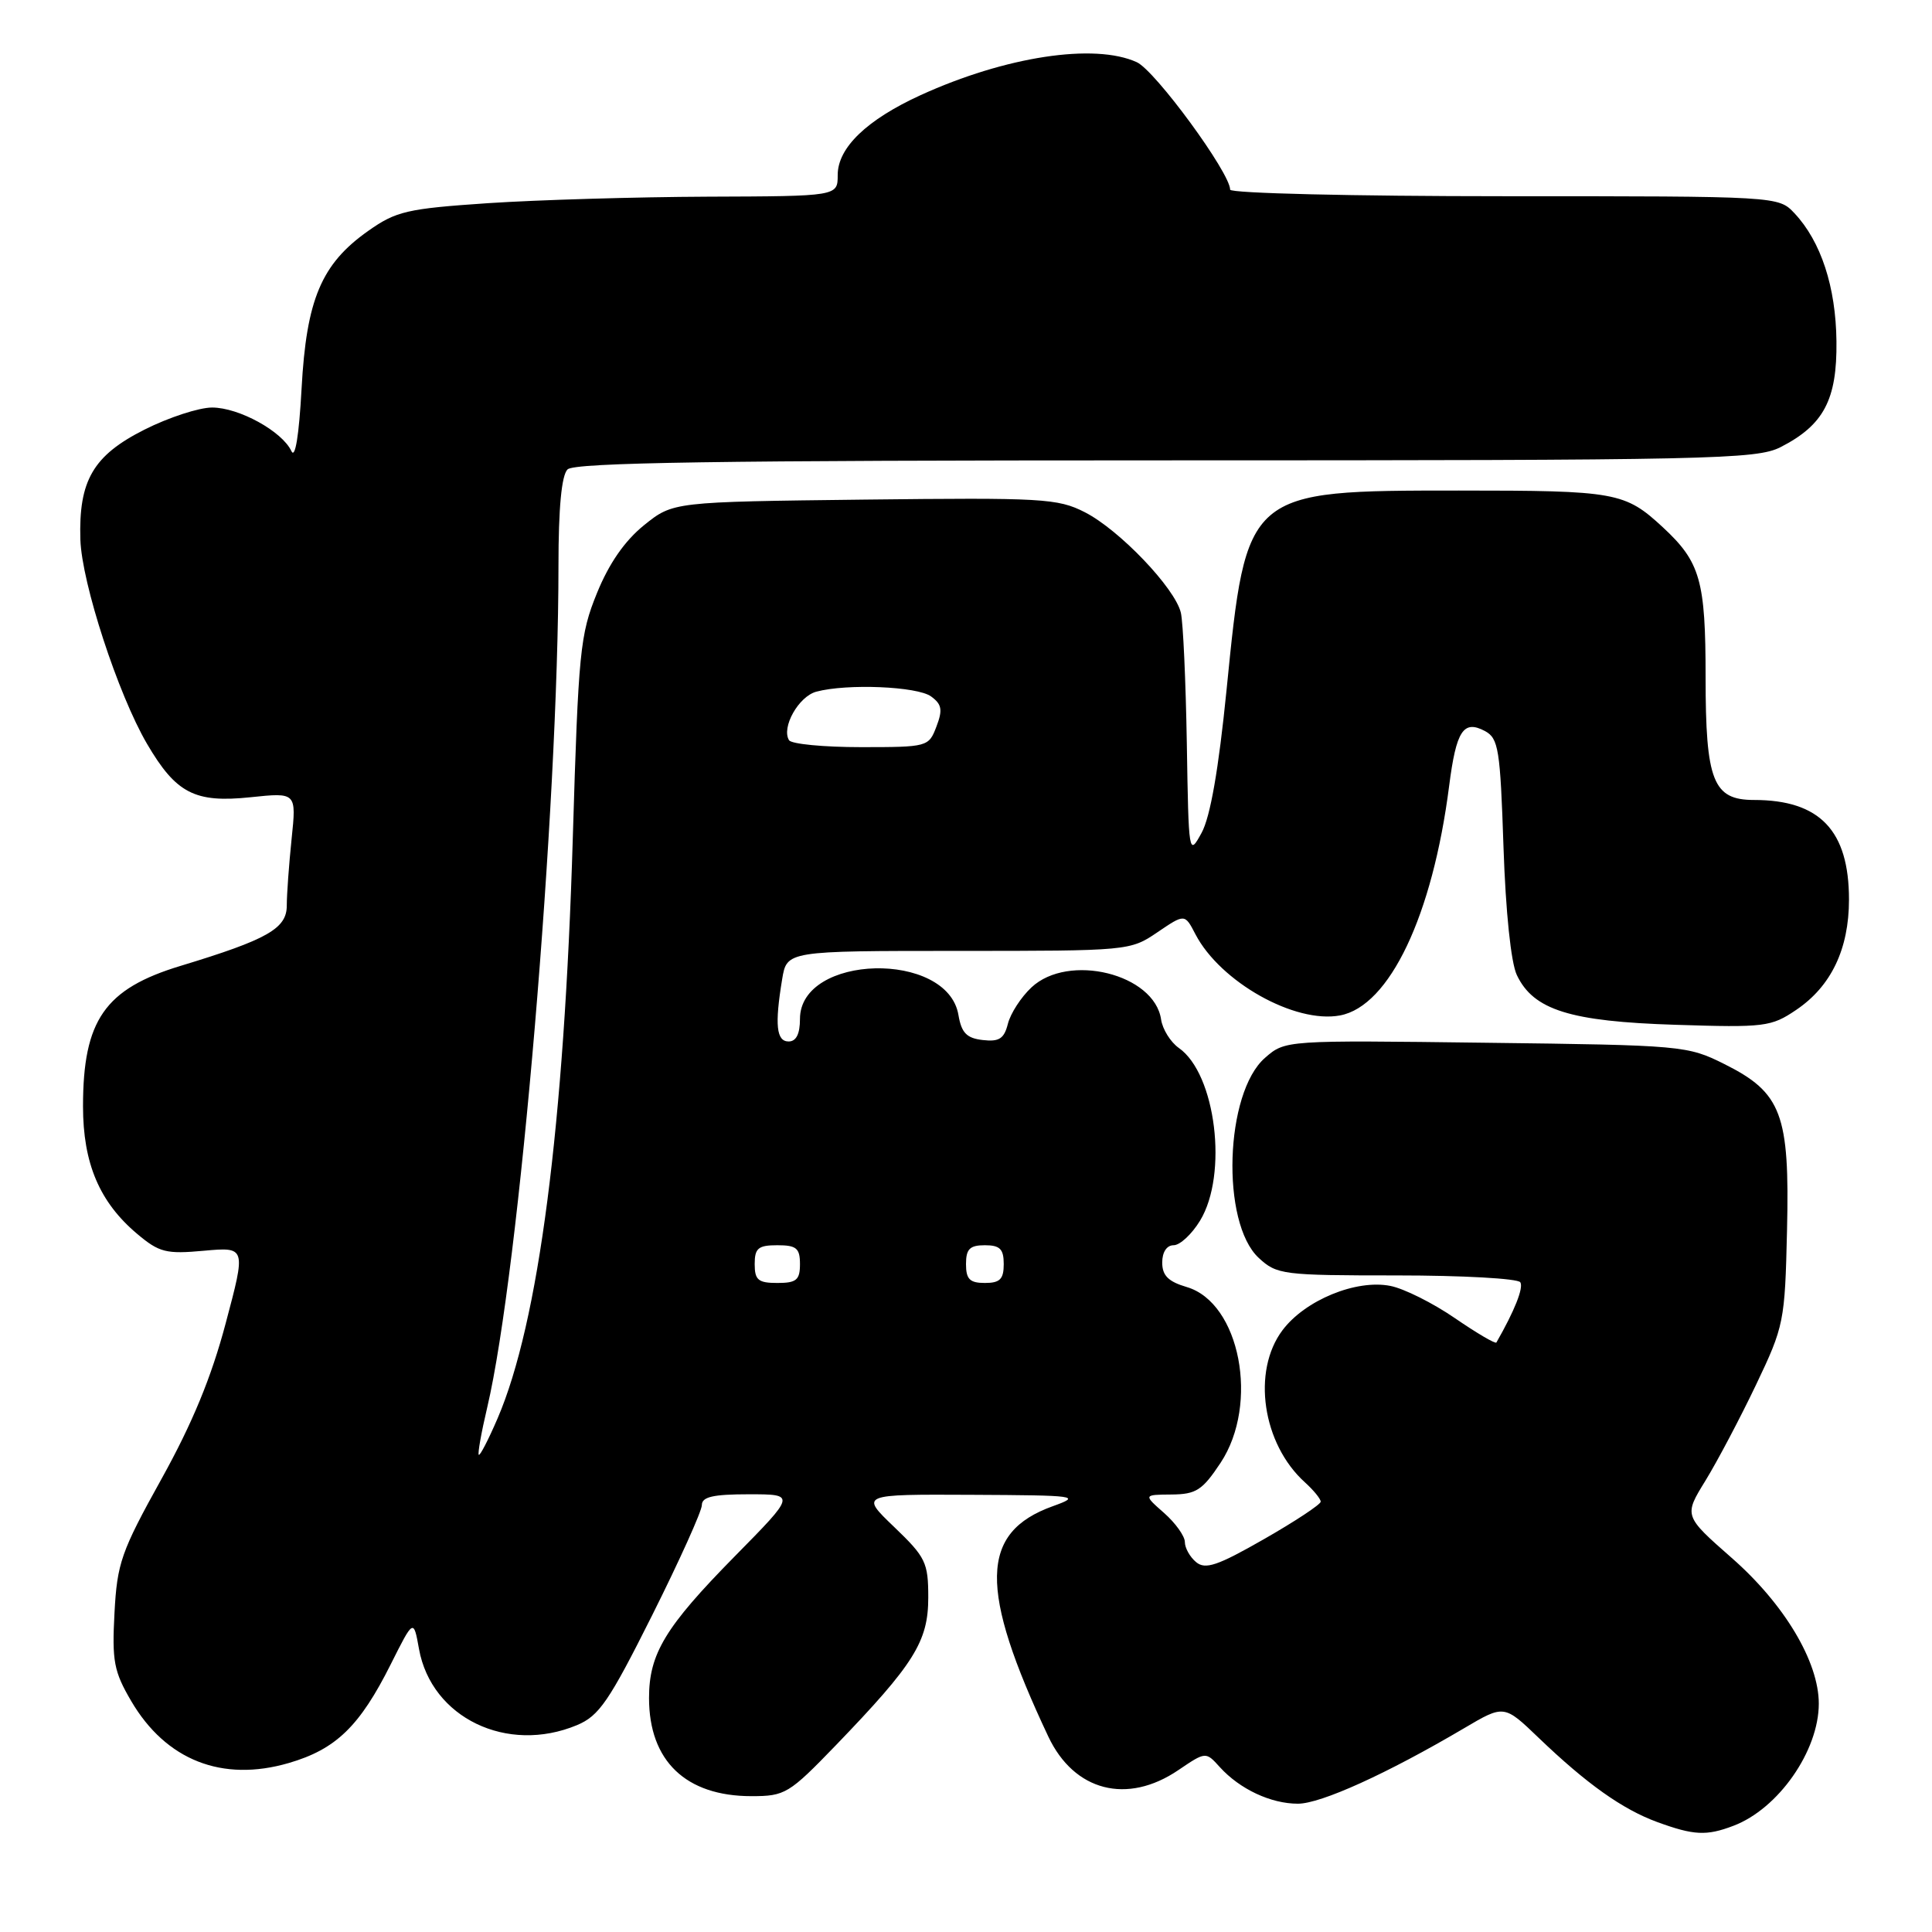 <?xml version="1.0" encoding="UTF-8" standalone="no"?>
<!DOCTYPE svg PUBLIC "-//W3C//DTD SVG 1.1//EN" "http://www.w3.org/Graphics/SVG/1.1/DTD/svg11.dtd" >
<svg xmlns="http://www.w3.org/2000/svg" xmlns:xlink="http://www.w3.org/1999/xlink" version="1.1" viewBox="0 0 256 256">
 <g >
 <path fill="currentColor"
d=" M 229.68 241.93 C 235.64 239.68 241.00 232.00 241.00 225.74 C 241.00 220.19 236.44 212.55 229.47 206.44 C 223.11 200.85 223.11 200.85 225.99 196.18 C 227.57 193.60 230.58 187.90 232.68 183.50 C 236.39 175.72 236.51 175.15 236.79 163.00 C 237.15 147.63 236.08 144.79 228.50 141.00 C 223.60 138.55 222.95 138.49 196.90 138.17 C 170.30 137.83 170.30 137.83 167.62 140.17 C 162.30 144.80 161.75 162.01 166.79 166.68 C 169.19 168.90 169.95 169.00 185.09 169.00 C 193.77 169.00 201.14 169.41 201.45 169.91 C 201.90 170.64 200.69 173.68 198.28 177.89 C 198.15 178.10 195.68 176.65 192.78 174.66 C 189.87 172.66 186.03 170.74 184.23 170.39 C 179.70 169.49 172.92 172.28 169.93 176.27 C 165.86 181.70 167.27 191.32 172.90 196.41 C 174.05 197.45 175.00 198.61 175.00 198.98 C 175.00 199.34 171.62 201.58 167.49 203.94 C 161.32 207.47 159.72 208.01 158.49 206.99 C 157.67 206.31 157.00 205.11 157.00 204.33 C 157.00 203.55 155.76 201.81 154.25 200.48 C 151.50 198.06 151.50 198.06 155.24 198.03 C 158.50 198.00 159.32 197.47 161.74 193.82 C 166.89 186.02 164.31 172.62 157.25 170.54 C 154.81 169.82 154.00 169.02 154.00 167.29 C 154.00 165.91 154.60 165.00 155.51 165.00 C 156.35 165.00 157.92 163.54 159.01 161.75 C 162.75 155.62 161.11 142.29 156.20 138.86 C 155.10 138.08 154.04 136.38 153.85 135.08 C 152.96 129.04 141.57 126.24 136.67 130.84 C 135.29 132.13 133.89 134.30 133.55 135.66 C 133.05 137.64 132.39 138.06 130.22 137.81 C 128.09 137.57 127.40 136.86 127.00 134.50 C 125.56 125.92 106.00 126.40 106.00 135.02 C 106.00 137.00 105.50 138.00 104.50 138.00 C 102.87 138.00 102.64 135.80 103.64 129.75 C 104.26 126.00 104.26 126.00 126.99 126.00 C 149.50 126.00 149.76 125.98 153.35 123.54 C 156.99 121.07 156.99 121.07 158.40 123.79 C 161.69 130.11 171.59 135.67 177.56 134.55 C 184.12 133.32 189.82 121.32 192.02 104.13 C 192.96 96.80 193.91 95.35 196.77 96.87 C 198.56 97.84 198.79 99.27 199.22 112.22 C 199.51 120.83 200.21 127.57 200.99 129.20 C 203.19 133.83 208.04 135.35 222.00 135.79 C 233.83 136.17 234.69 136.06 238.00 133.82 C 242.63 130.70 245.00 125.76 245.00 119.20 C 245.00 110.05 241.14 106.00 232.41 106.00 C 226.99 106.00 226.00 103.48 226.00 89.73 C 226.00 76.91 225.30 74.47 220.34 69.87 C 215.30 65.21 214.16 65.00 193.32 65.00 C 165.08 65.01 165.17 64.94 162.52 91.46 C 161.47 101.95 160.37 108.25 159.22 110.35 C 157.52 113.46 157.50 113.31 157.26 98.50 C 157.12 90.25 156.77 82.46 156.47 81.19 C 155.71 77.94 148.32 70.20 143.74 67.87 C 140.16 66.04 138.10 65.93 114.54 66.20 C 89.18 66.50 89.18 66.50 85.34 69.59 C 82.78 71.66 80.70 74.65 79.10 78.59 C 76.86 84.09 76.64 86.32 75.90 111.00 C 74.76 149.22 71.38 175.28 65.93 187.95 C 64.72 190.76 63.60 192.93 63.44 192.77 C 63.28 192.61 63.78 189.79 64.56 186.49 C 68.80 168.48 74.00 107.01 74.00 74.95 C 74.00 67.30 74.41 62.99 75.20 62.20 C 76.11 61.29 95.08 61.00 154.45 61.00 C 226.78 61.00 232.75 60.87 235.93 59.25 C 241.65 56.33 243.43 52.97 243.34 45.23 C 243.26 38.01 241.29 32.00 237.78 28.26 C 235.65 26.00 235.65 26.00 199.33 26.00 C 179.34 26.00 163.00 25.61 163.00 25.13 C 163.00 22.90 153.08 9.36 150.63 8.24 C 145.02 5.68 133.23 7.48 122.00 12.60 C 114.85 15.87 111.00 19.57 111.00 23.19 C 111.00 26.00 111.00 26.00 93.75 26.06 C 84.26 26.10 71.18 26.49 64.68 26.92 C 53.92 27.65 52.49 27.98 48.77 30.61 C 42.58 34.98 40.60 39.68 39.96 51.50 C 39.62 57.72 39.11 60.85 38.61 59.77 C 37.38 57.15 31.66 54.00 28.10 54.00 C 26.37 54.00 22.32 55.32 19.12 56.94 C 12.34 60.36 10.41 63.68 10.65 71.50 C 10.83 77.25 15.65 92.02 19.48 98.56 C 23.33 105.13 25.81 106.41 33.18 105.64 C 39.28 105.00 39.28 105.00 38.64 111.15 C 38.29 114.53 38.00 118.51 38.00 119.99 C 38.00 123.04 35.44 124.49 23.94 127.98 C 13.89 131.02 11.00 135.18 11.00 146.60 C 11.00 154.15 13.19 159.30 18.17 163.49 C 21.10 165.96 22.01 166.19 27.02 165.73 C 32.60 165.23 32.60 165.23 29.90 175.36 C 28.01 182.49 25.48 188.62 21.38 196.00 C 16.05 205.60 15.52 207.12 15.17 213.73 C 14.83 220.10 15.09 221.48 17.38 225.39 C 21.98 233.24 29.44 236.18 38.26 233.61 C 44.51 231.79 47.66 228.75 51.79 220.50 C 54.80 214.50 54.80 214.50 55.52 218.50 C 57.17 227.62 67.19 232.45 76.45 228.59 C 79.39 227.36 80.70 225.44 86.42 214.02 C 90.04 206.78 93.00 200.22 93.00 199.43 C 93.00 198.34 94.49 198.00 99.23 198.00 C 105.46 198.00 105.46 198.00 97.33 206.25 C 88.15 215.58 86.00 219.13 86.00 225.00 C 86.00 233.33 90.87 238.00 99.57 238.00 C 104.03 238.00 104.54 237.69 110.76 231.25 C 121.13 220.49 123.00 217.51 123.00 211.68 C 123.00 207.03 122.66 206.34 118.48 202.33 C 113.96 198.00 113.96 198.00 128.73 198.07 C 142.80 198.14 143.31 198.21 139.50 199.58 C 129.81 203.06 129.67 210.52 138.91 230.11 C 142.33 237.35 149.36 239.16 156.15 234.54 C 159.77 232.09 159.77 232.09 161.63 234.15 C 164.28 237.07 168.39 239.00 171.98 239.00 C 175.02 239.00 183.79 235.02 194.00 229.00 C 199.30 225.87 199.30 225.87 203.90 230.29 C 210.24 236.37 214.98 239.74 219.59 241.43 C 224.44 243.20 226.11 243.29 229.68 241.93 Z  M 100.00 167.50 C 100.00 165.39 100.47 165.00 103.00 165.00 C 105.53 165.00 106.00 165.39 106.00 167.50 C 106.00 169.61 105.53 170.00 103.00 170.00 C 100.47 170.00 100.00 169.61 100.00 167.50 Z  M 128.00 167.50 C 128.00 165.50 128.50 165.00 130.50 165.00 C 132.50 165.00 133.00 165.50 133.00 167.50 C 133.00 169.50 132.50 170.00 130.50 170.00 C 128.50 170.00 128.00 169.50 128.00 167.50 Z  M 104.55 98.08 C 103.51 96.39 105.82 92.28 108.17 91.65 C 112.23 90.56 121.55 90.95 123.37 92.28 C 124.80 93.32 124.93 94.06 124.08 96.28 C 123.06 98.96 122.92 99.00 114.08 99.00 C 109.15 99.00 104.86 98.59 104.55 98.08 Z "/>
</g>
</svg>